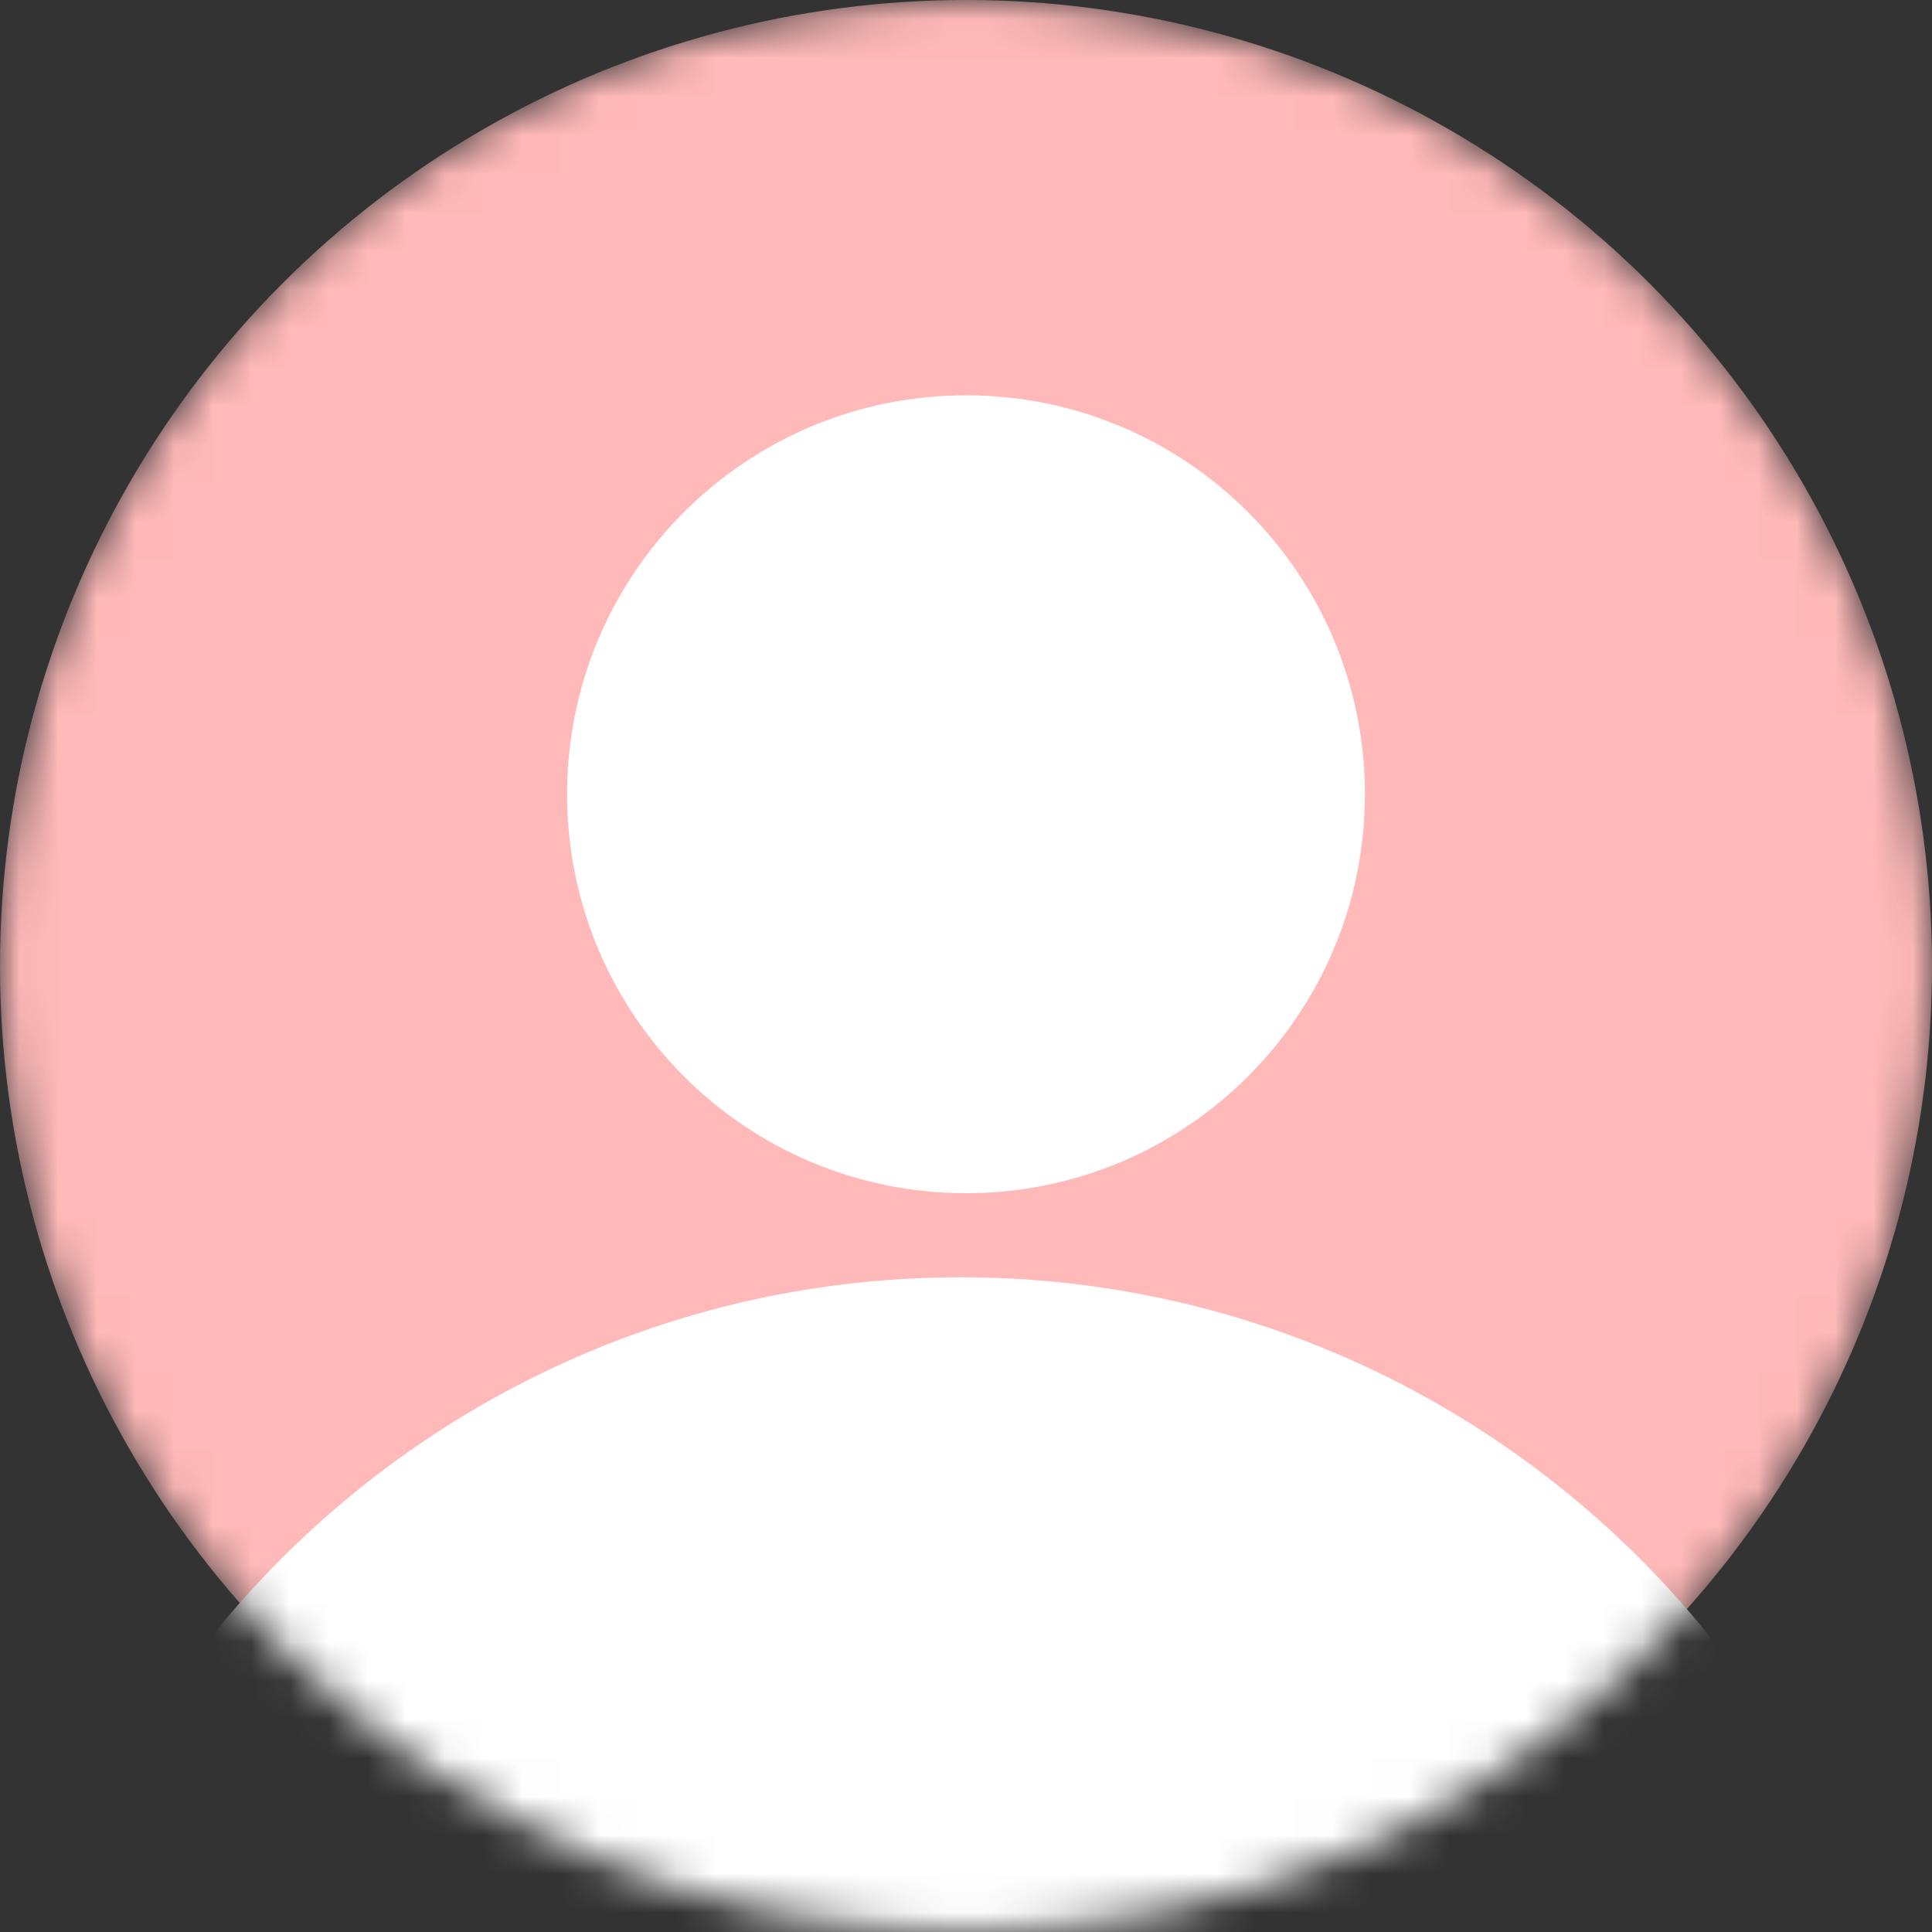 <svg width="50" height="50" viewBox="0 0 50 50" fill="none" xmlns="http://www.w3.org/2000/svg">
<rect x="0" y="0" width="50" height="50" fill="#333333" stroke="none"/>
<mask id="mask0_1310_1213" style="mask-type:alpha" maskUnits="userSpaceOnUse" x="0" y="0" width="50" height="50">
<circle cx="25" cy="25" r="25" fill="#F8F9FA"/>
</mask>
<g mask="url(#mask0_1310_1213)">
<circle cx="25" cy="25" r="25" fill="#FFB9B9"/>
<path fill-rule="evenodd" clip-rule="evenodd" d="M25 30.88C30.702 30.88 35.324 26.257 35.324 20.555C35.324 14.854 30.702 10.231 25 10.231C19.298 10.231 14.676 14.854 14.676 20.555C14.676 26.257 19.298 30.88 25 30.88ZM49.722 57.917C49.722 71.647 38.592 82.778 24.861 82.778C11.131 82.778 0 71.647 0 57.917C0 44.186 11.131 33.056 24.861 33.056C38.592 33.056 49.722 44.186 49.722 57.917ZM50 40.509H116.25V87.269H50V40.509Z" fill="white"/>
</g>
</svg>
